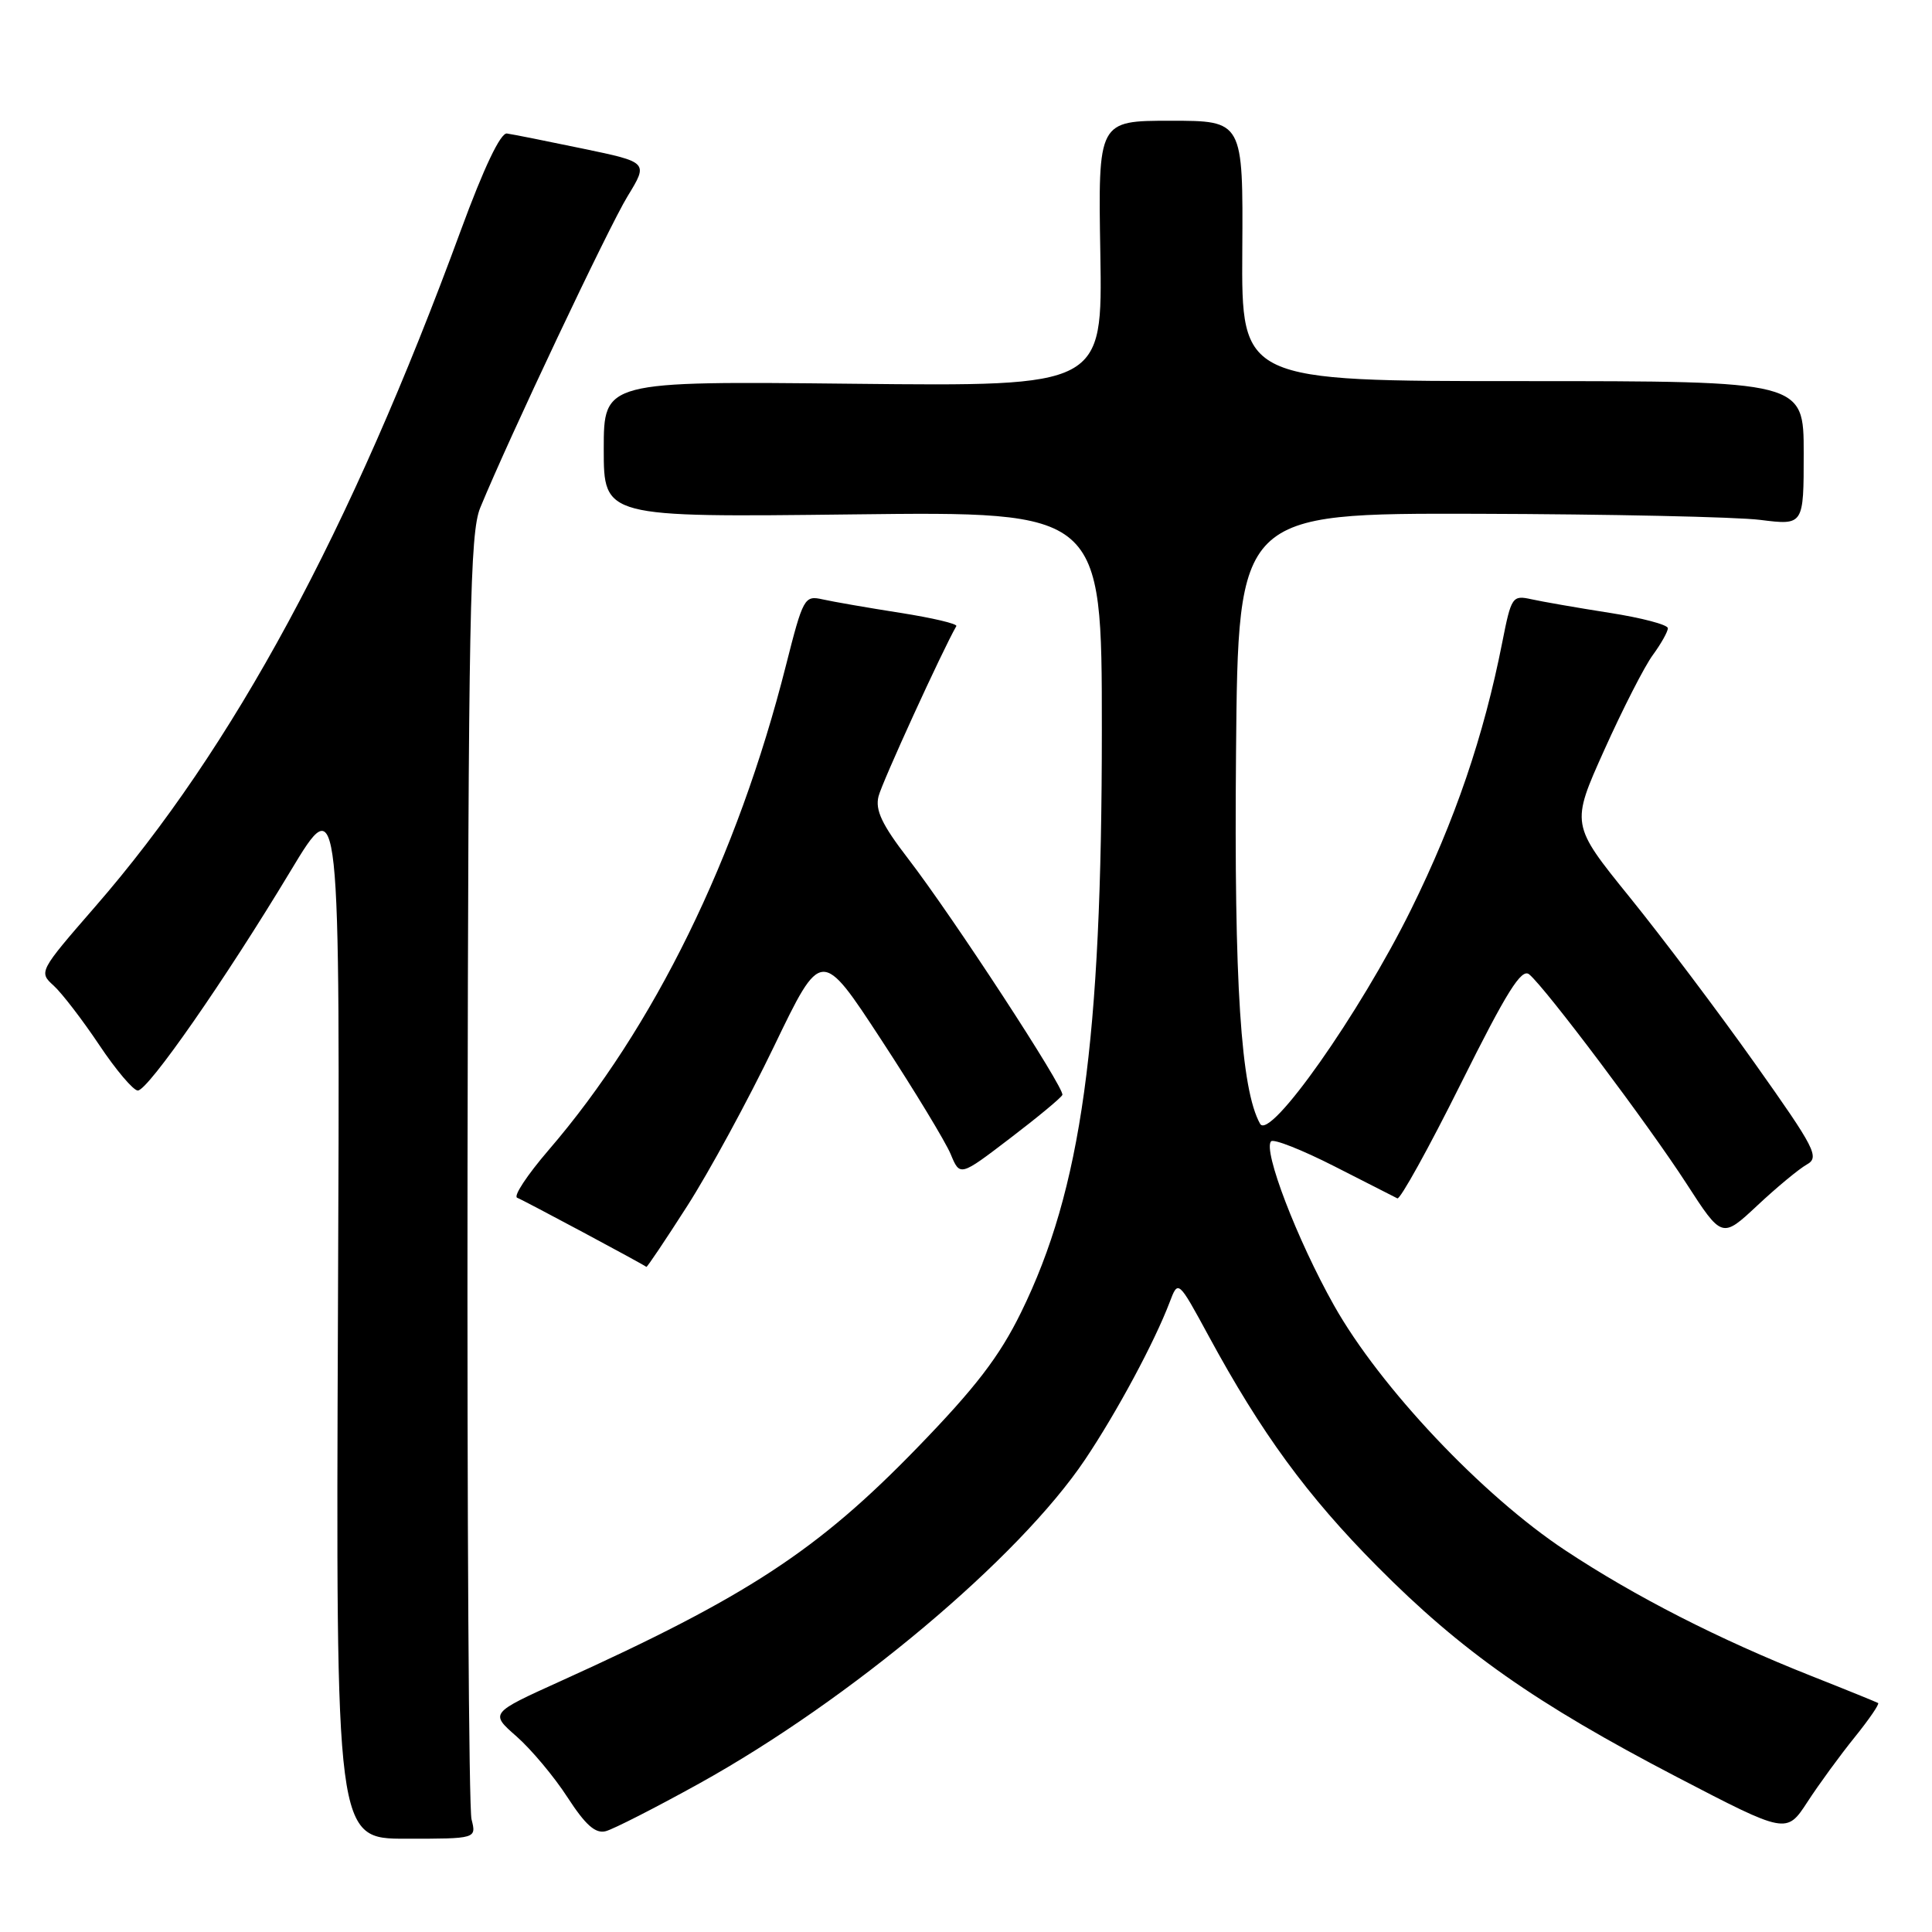 <?xml version="1.0" encoding="UTF-8" standalone="no"?>
<!DOCTYPE svg PUBLIC "-//W3C//DTD SVG 1.1//EN" "http://www.w3.org/Graphics/SVG/1.1/DTD/svg11.dtd" >
<svg xmlns="http://www.w3.org/2000/svg" xmlns:xlink="http://www.w3.org/1999/xlink" version="1.1" viewBox="0 0 256 256">
 <g >
 <path fill="currentColor"
d=" M 62.48 241.07 C 62.12 239.66 61.89 200.83 61.95 154.79 C 62.06 81.52 62.27 70.60 63.63 67.29 C 67.39 58.13 80.65 30.09 83.16 26.00 C 85.91 21.50 85.91 21.50 77.21 19.69 C 72.42 18.69 67.90 17.79 67.17 17.69 C 66.33 17.57 64.12 22.20 61.07 30.50 C 46.39 70.48 30.91 99.11 12.61 120.14 C 5.18 128.69 5.12 128.80 7.10 130.59 C 8.20 131.59 10.92 135.13 13.14 138.45 C 15.36 141.78 17.67 144.50 18.26 144.50 C 19.61 144.50 29.82 129.83 38.50 115.41 C 45.07 104.50 45.07 104.50 44.78 174.07 C 44.50 243.64 44.50 243.64 53.81 243.64 C 63.13 243.64 63.13 243.64 62.48 241.07 Z  M 92.64 236.33 C 112.68 225.22 135.01 206.47 143.79 193.38 C 147.99 187.12 152.98 177.83 154.99 172.54 C 156.11 169.58 156.11 169.58 160.15 177.02 C 167.14 189.91 173.21 198.21 182.50 207.57 C 193.65 218.81 203.44 225.69 222.17 235.45 C 236.72 243.02 236.72 243.02 239.50 238.76 C 241.02 236.42 243.84 232.56 245.75 230.20 C 247.66 227.83 249.06 225.79 248.86 225.66 C 248.66 225.54 244.68 223.92 240.00 222.07 C 227.78 217.23 216.69 211.57 207.41 205.43 C 196.41 198.16 182.83 183.78 176.75 172.95 C 171.86 164.25 167.30 152.36 168.43 151.23 C 168.78 150.88 172.54 152.37 176.79 154.53 C 181.03 156.69 184.80 158.61 185.16 158.79 C 185.53 158.96 189.32 152.12 193.58 143.57 C 199.66 131.37 201.61 128.26 202.63 129.11 C 204.80 130.91 218.42 149.03 223.45 156.81 C 228.17 164.11 228.17 164.11 232.85 159.74 C 235.42 157.33 238.37 154.89 239.40 154.31 C 241.13 153.35 240.56 152.23 232.51 140.88 C 227.68 134.07 220.22 124.17 215.93 118.87 C 208.14 109.24 208.14 109.24 212.58 99.37 C 215.02 93.94 217.91 88.28 219.01 86.79 C 220.10 85.30 221.00 83.70 221.00 83.24 C 221.00 82.78 217.51 81.86 213.25 81.20 C 208.99 80.53 204.33 79.72 202.90 79.40 C 200.40 78.85 200.25 79.07 199.06 85.10 C 196.61 97.54 192.80 108.71 186.98 120.50 C 180.18 134.27 168.25 151.20 166.97 148.91 C 164.42 144.36 163.51 130.32 163.78 99.75 C 164.06 68.00 164.06 68.00 195.78 68.08 C 213.22 68.13 230.09 68.49 233.25 68.89 C 239.00 69.61 239.00 69.61 239.00 60.05 C 239.00 50.50 239.00 50.50 201.75 50.50 C 164.50 50.50 164.50 50.50 164.61 33.25 C 164.72 16.00 164.72 16.00 155.11 16.00 C 145.50 16.00 145.50 16.00 145.80 33.60 C 146.09 51.20 146.09 51.20 113.05 50.85 C 80.00 50.50 80.00 50.50 80.00 59.53 C 80.00 68.55 80.00 68.55 113.00 68.16 C 146.00 67.77 146.00 67.77 146.00 96.66 C 146.00 138.10 143.30 157.60 135.29 173.91 C 132.42 179.76 129.26 183.87 121.55 191.82 C 108.34 205.45 99.00 211.57 74.21 222.79 C 64.92 227.00 64.92 227.00 68.45 230.09 C 70.39 231.80 73.43 235.42 75.20 238.16 C 77.59 241.84 78.90 243.00 80.27 242.64 C 81.29 242.37 86.86 239.53 92.64 236.33 Z  M 91.05 159.82 C 93.94 155.32 99.12 145.79 102.57 138.63 C 108.83 125.63 108.83 125.63 116.78 137.79 C 121.16 144.48 125.29 151.30 125.97 152.93 C 127.20 155.90 127.20 155.90 133.85 150.82 C 137.51 148.03 140.62 145.45 140.77 145.08 C 141.10 144.22 126.25 121.47 120.31 113.75 C 116.86 109.27 115.95 107.34 116.41 105.52 C 116.86 103.69 124.89 86.14 126.72 82.96 C 126.89 82.66 123.54 81.87 119.26 81.20 C 114.99 80.53 110.38 79.73 109.00 79.42 C 106.59 78.88 106.42 79.19 104.14 88.18 C 97.71 113.61 86.63 136.22 72.66 152.43 C 69.86 155.69 67.99 158.51 68.53 158.71 C 69.35 159.02 85.20 167.50 85.65 167.87 C 85.74 167.94 88.17 164.32 91.05 159.82 Z "/>
</g>
</svg>